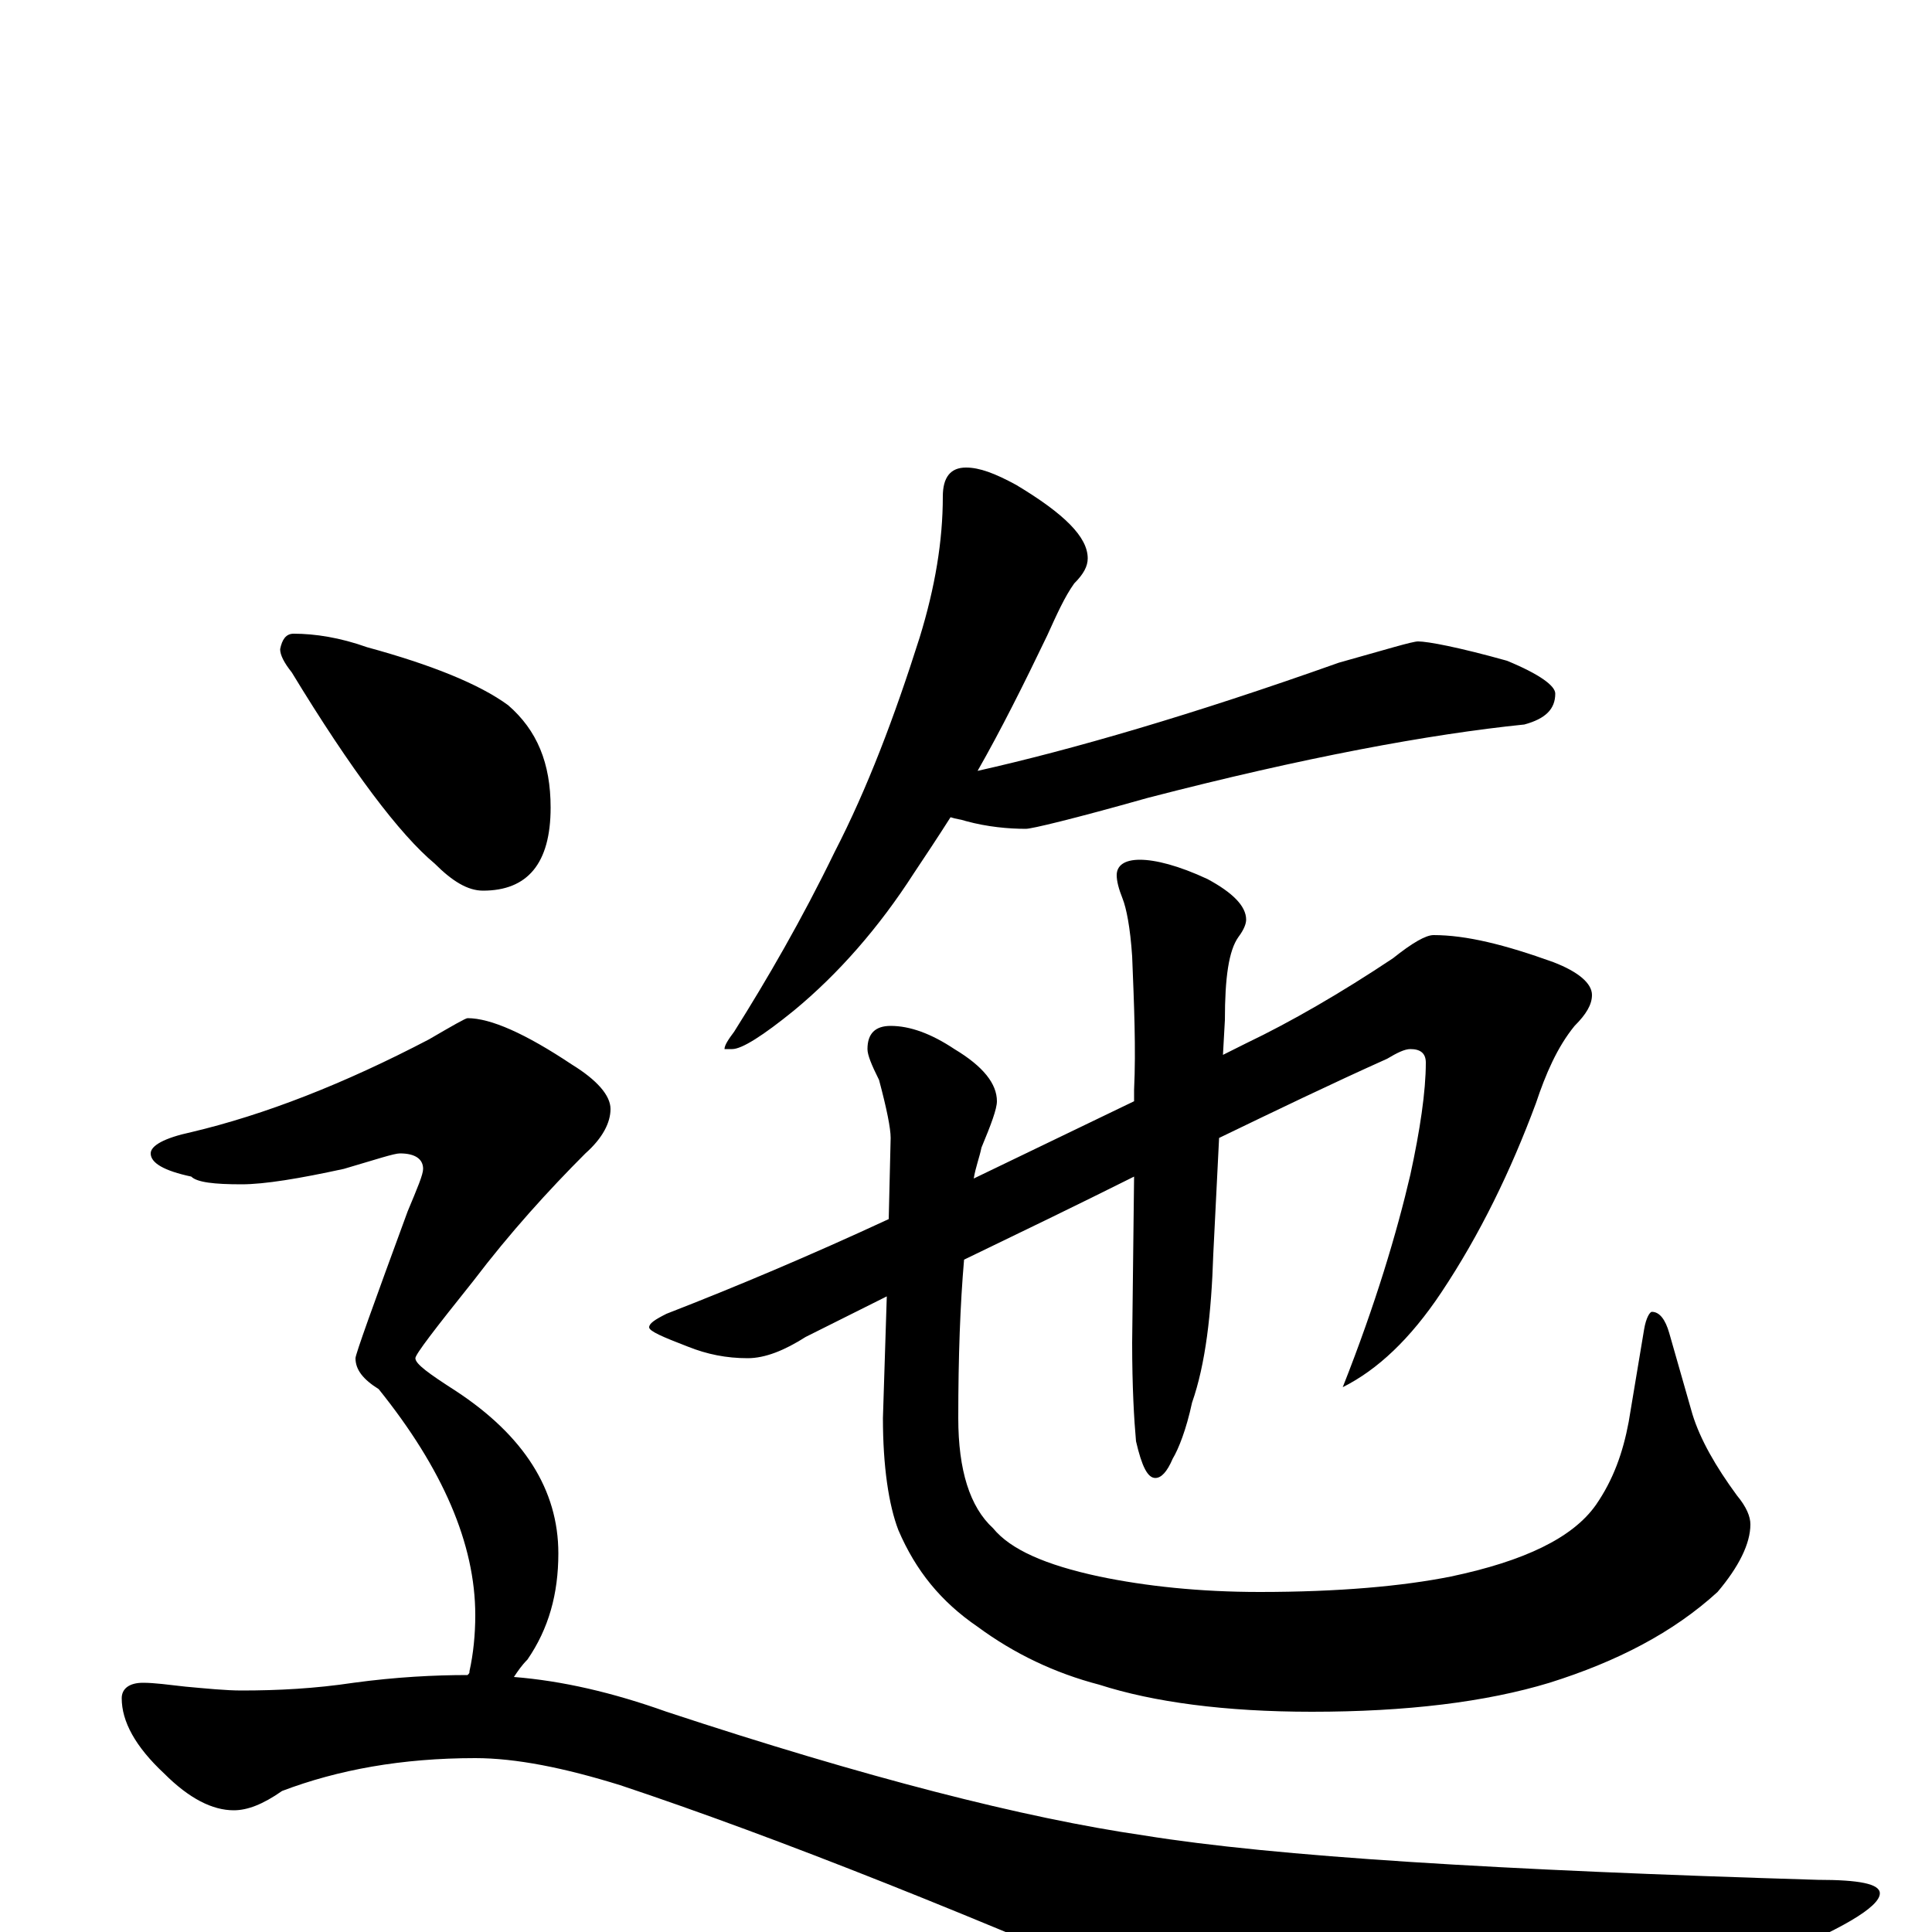 <?xml version="1.0" encoding="utf-8" ?>
<!DOCTYPE svg PUBLIC "-//W3C//DTD SVG 1.1//EN" "http://www.w3.org/Graphics/SVG/1.1/DTD/svg11.dtd">
<svg version="1.1" id="Layer_1" xmlns="http://www.w3.org/2000/svg" xmlns:xlink="http://www.w3.org/1999/xlink" x="0px" y="145px" width="1000px" height="1000px" viewBox="0 0 1000 1000" enable-background="new 0 0 1000 1000" xml:space="preserve">
<g id="Layer_1">
<path id="glyph" transform="matrix(1 0 0 -1 0 1000)" d="M500,758C507,758 515,755 526,749C551,734 563,722 563,711C563,707 561,703 556,698C551,691 547,682 542,671C530,646 518,622 506,601C555,612 617,630 693,657C718,664 731,668 734,668C739,668 755,665 780,658C797,651 805,645 805,641C805,633 800,628 789,625C740,620 675,608 594,587C555,576 534,571 531,571C522,571 511,572 500,575C497,576 495,576 492,577C485,566 479,557 473,548C455,520 434,496 411,477C395,464 384,457 379,457l-4,0C375,459 377,462 380,466C397,493 415,524 432,559C449,592 463,629 476,670C484,696 488,720 488,743C488,753 492,758 500,758M742,516C759,516 779,511 804,502C817,497 824,491 824,485C824,480 821,475 815,469C806,458 800,444 795,429C782,394 766,361 746,331C730,307 713,291 695,282C712,325 723,362 730,392C735,415 738,435 738,450C738,455 735,457 730,457C727,457 723,455 718,452C689,439 660,425 631,411l-3,-60C627,320 624,294 617,274C614,260 610,250 607,245C604,238 601,235 598,235C594,235 591,241 588,254C587,265 586,282 586,305l1,86C557,376 528,362 499,348C497,325 496,298 496,266C496,239 502,220 514,209C523,198 541,190 569,184C593,179 621,176 652,176C693,176 726,179 751,184C789,192 814,204 826,221C835,234 840,248 843,264l8,48C852,318 854,321 855,321C859,321 862,317 864,310l12,-42C880,255 888,241 899,226C904,220 906,215 906,211C906,201 900,189 889,176C866,155 837,140 802,129C769,119 728,114 679,114C634,114 597,119 569,128C546,134 525,144 506,158C487,171 474,187 465,208C460,221 457,241 457,266l2,63C445,322 431,315 417,308C406,301 396,297 387,297C376,297 366,299 356,303C343,308 336,311 336,313C336,315 339,317 345,320C381,334 419,350 460,369l1,42C461,416 459,426 455,441C451,449 449,454 449,457C449,465 453,469 461,469C471,469 482,465 494,457C509,448 516,439 516,430C516,426 513,418 508,406C507,401 505,396 504,390C531,403 558,416 587,430l0,6C588,457 587,480 586,505C585,520 583,530 581,535C579,540 578,544 578,547C578,552 582,555 590,555C598,555 610,552 625,545C638,538 645,531 645,524C645,522 644,519 641,515C636,508 634,494 634,472l-1,-18C637,456 641,458 645,460C668,471 694,486 721,504C731,512 738,516 742,516M152,672C163,672 176,670 190,665C223,656 248,646 263,635C278,622 285,605 285,582C285,553 273,539 250,539C242,539 234,544 225,553C207,568 182,601 151,652C147,657 145,661 145,664C146,669 148,672 152,672M242,473C254,473 272,465 296,449C309,441 316,433 316,426C316,419 312,411 303,403C284,384 264,362 245,337C225,312 215,299 215,297C215,294 222,289 236,280C271,257 289,229 289,196C289,175 284,157 273,141C270,138 268,135 266,132C291,130 317,124 345,114C448,80 530,59 592,50C660,39 776,32 941,27C962,27 973,25 973,20C973,13 953,1 913,-15C814,-54 752,-74 726,-74C709,-74 677,-65 628,-46C505,8 402,49 321,76C292,85 267,90 246,90C208,90 175,84 146,73C136,66 128,63 121,63C110,63 98,69 85,82C70,96 63,109 63,121C63,126 67,129 74,129C80,129 87,128 96,127C107,126 117,125 125,125C144,125 163,126 183,129C205,132 225,133 242,133C243,134 243,134 243,135C245,144 246,154 246,164C246,201 229,240 196,281C188,286 184,291 184,297C184,299 193,324 211,373C216,385 219,392 219,395C219,400 215,403 207,403C204,403 195,400 178,395C155,390 137,387 125,387C111,387 102,388 99,391C85,394 78,398 78,403C78,407 85,411 99,414C137,423 178,439 222,462C234,469 241,473 242,473z"/>
</g>
</svg>
